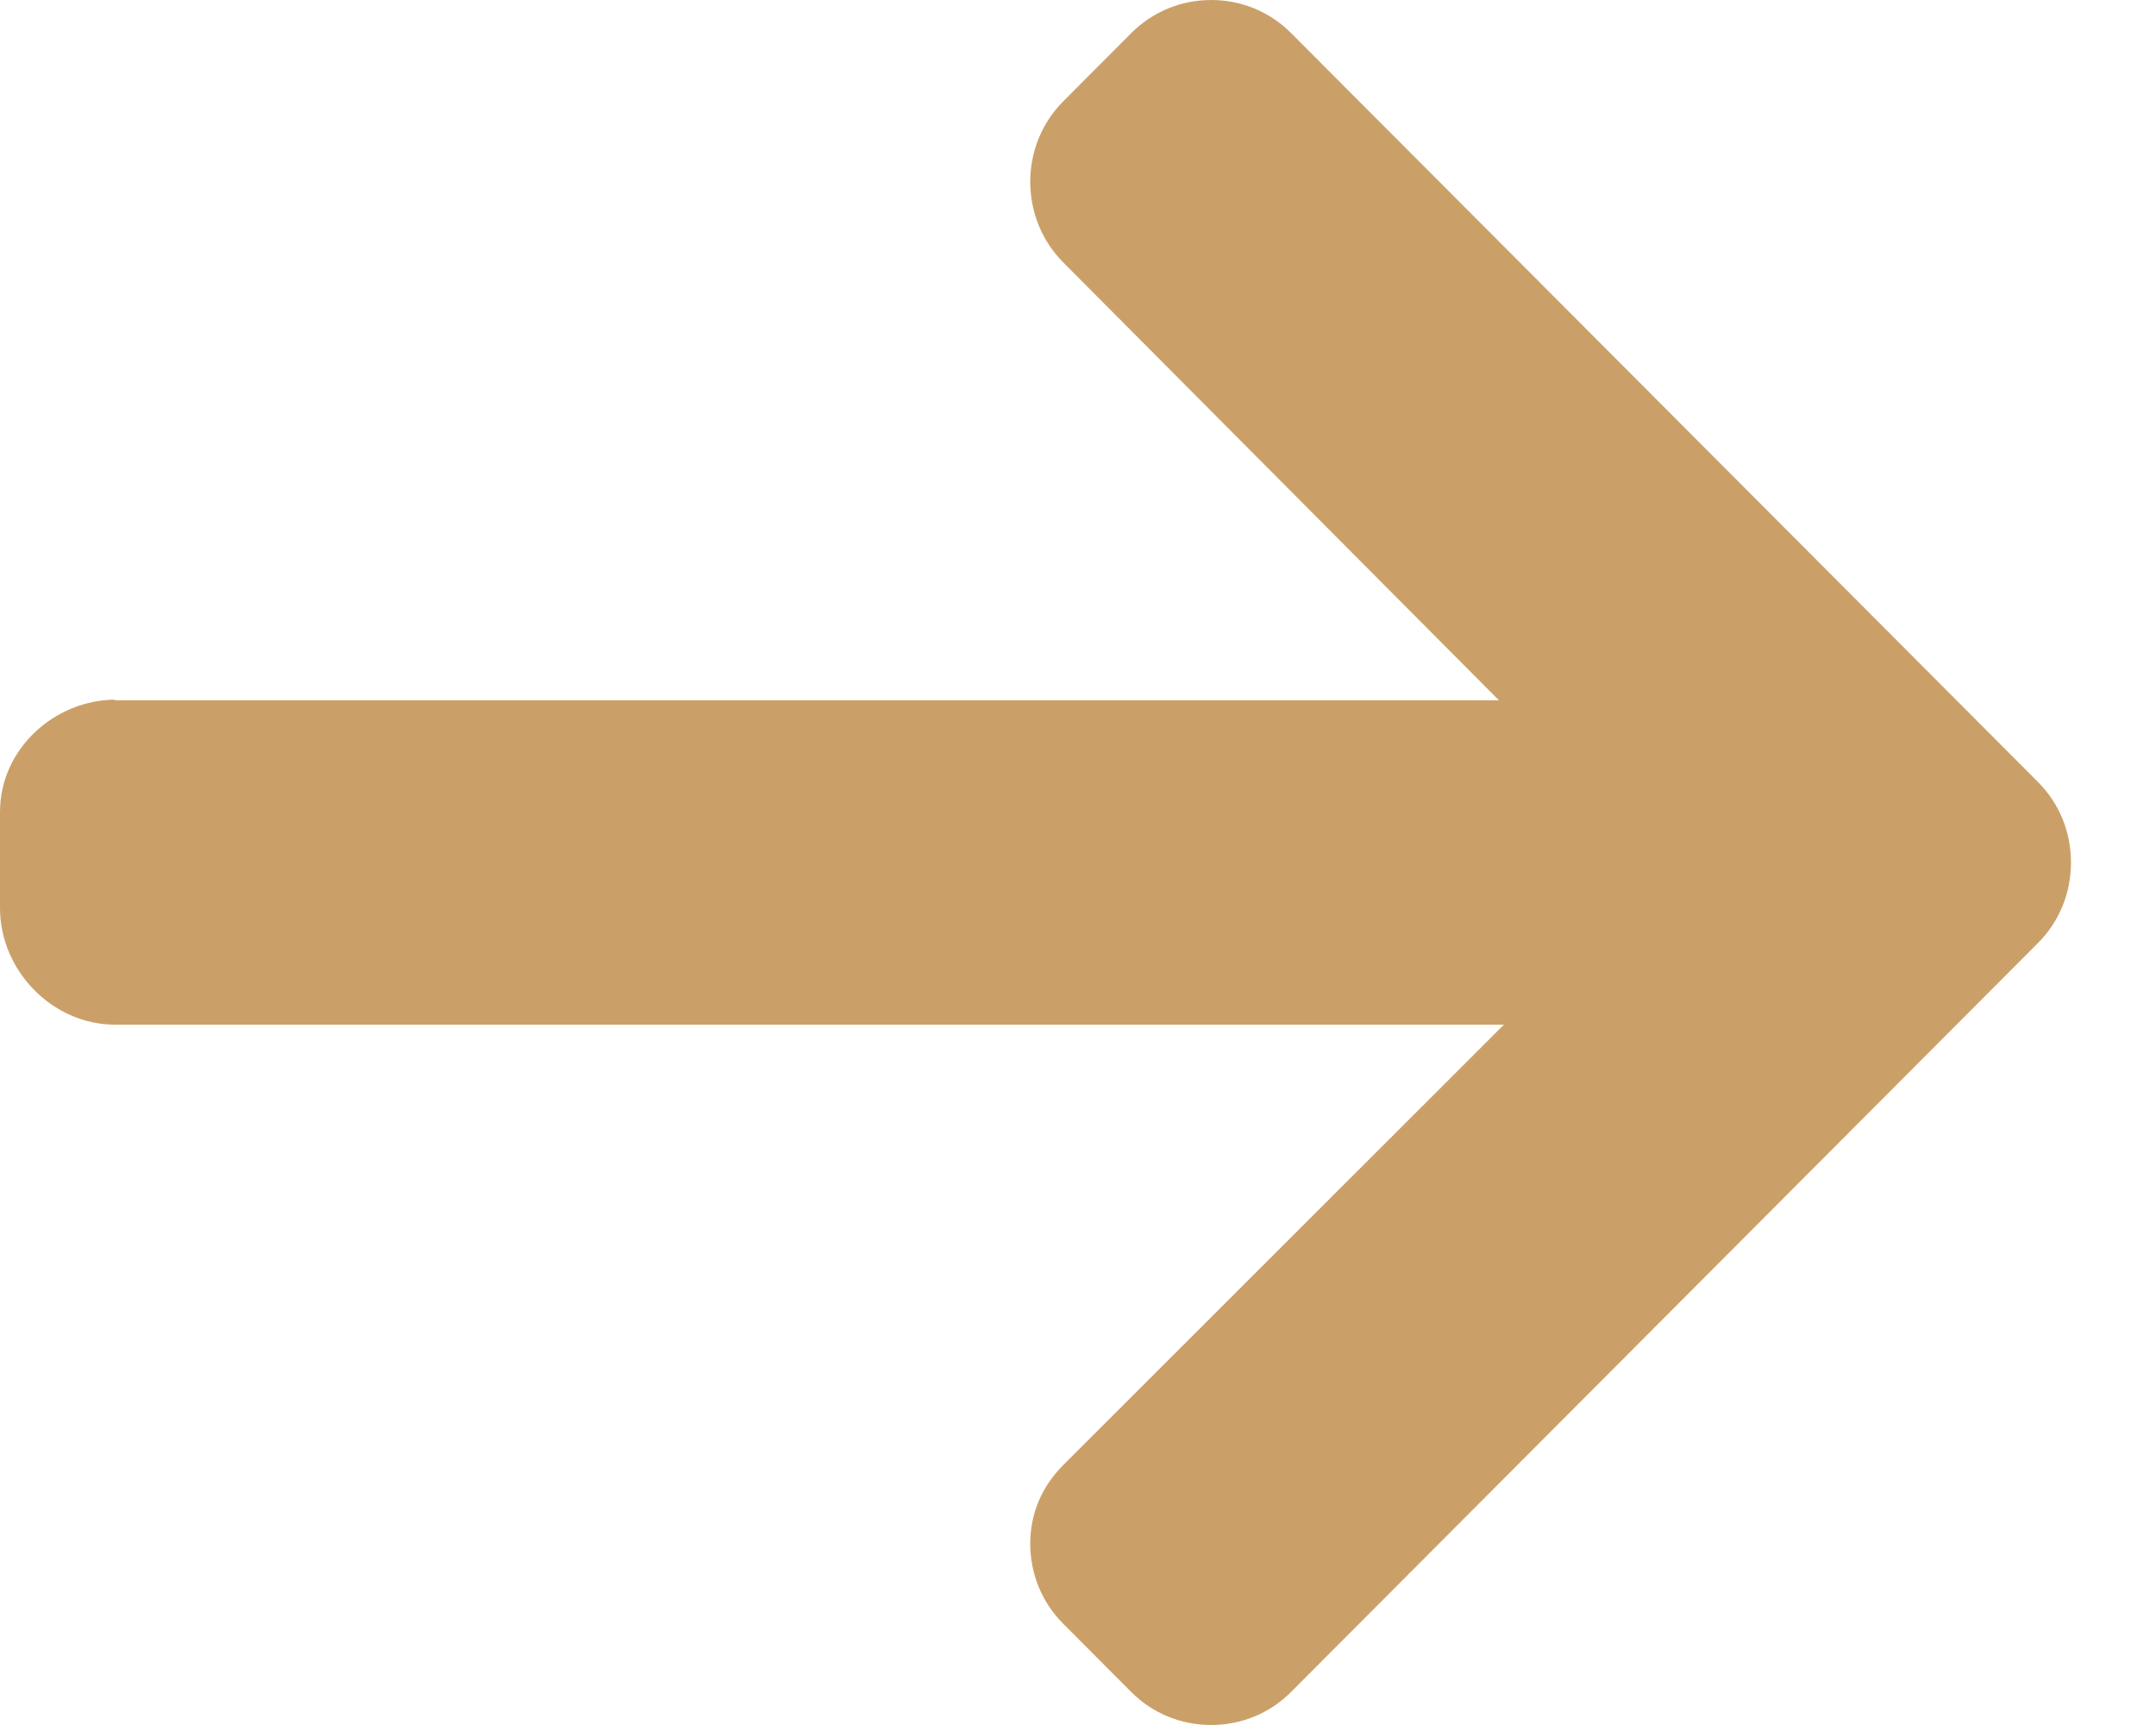 <svg width="20" height="16" viewBox="0 0 20 16" fill="none" xmlns="http://www.w3.org/2000/svg">
<path d="M1.08 6.489L1.05 6.496H13.905L9.864 2.435C9.666 2.237 9.557 1.968 9.557 1.686C9.557 1.404 9.666 1.137 9.864 0.939L10.493 0.308C10.69 0.11 10.954 0 11.235 0C11.516 0 11.78 0.109 11.977 0.307L18.905 7.253C19.103 7.452 19.212 7.717 19.211 7.999C19.212 8.283 19.103 8.548 18.905 8.747L11.977 15.693C11.78 15.891 11.516 16 11.235 16C10.954 16 10.69 15.891 10.493 15.693L9.864 15.062C9.666 14.864 9.557 14.6 9.557 14.318C9.557 14.036 9.666 13.786 9.864 13.588L13.951 9.504H1.066C0.487 9.504 0 9.003 0 8.423V7.531C0 6.951 0.501 6.489 1.08 6.489Z" fill="#CBA068"/>
</svg>
